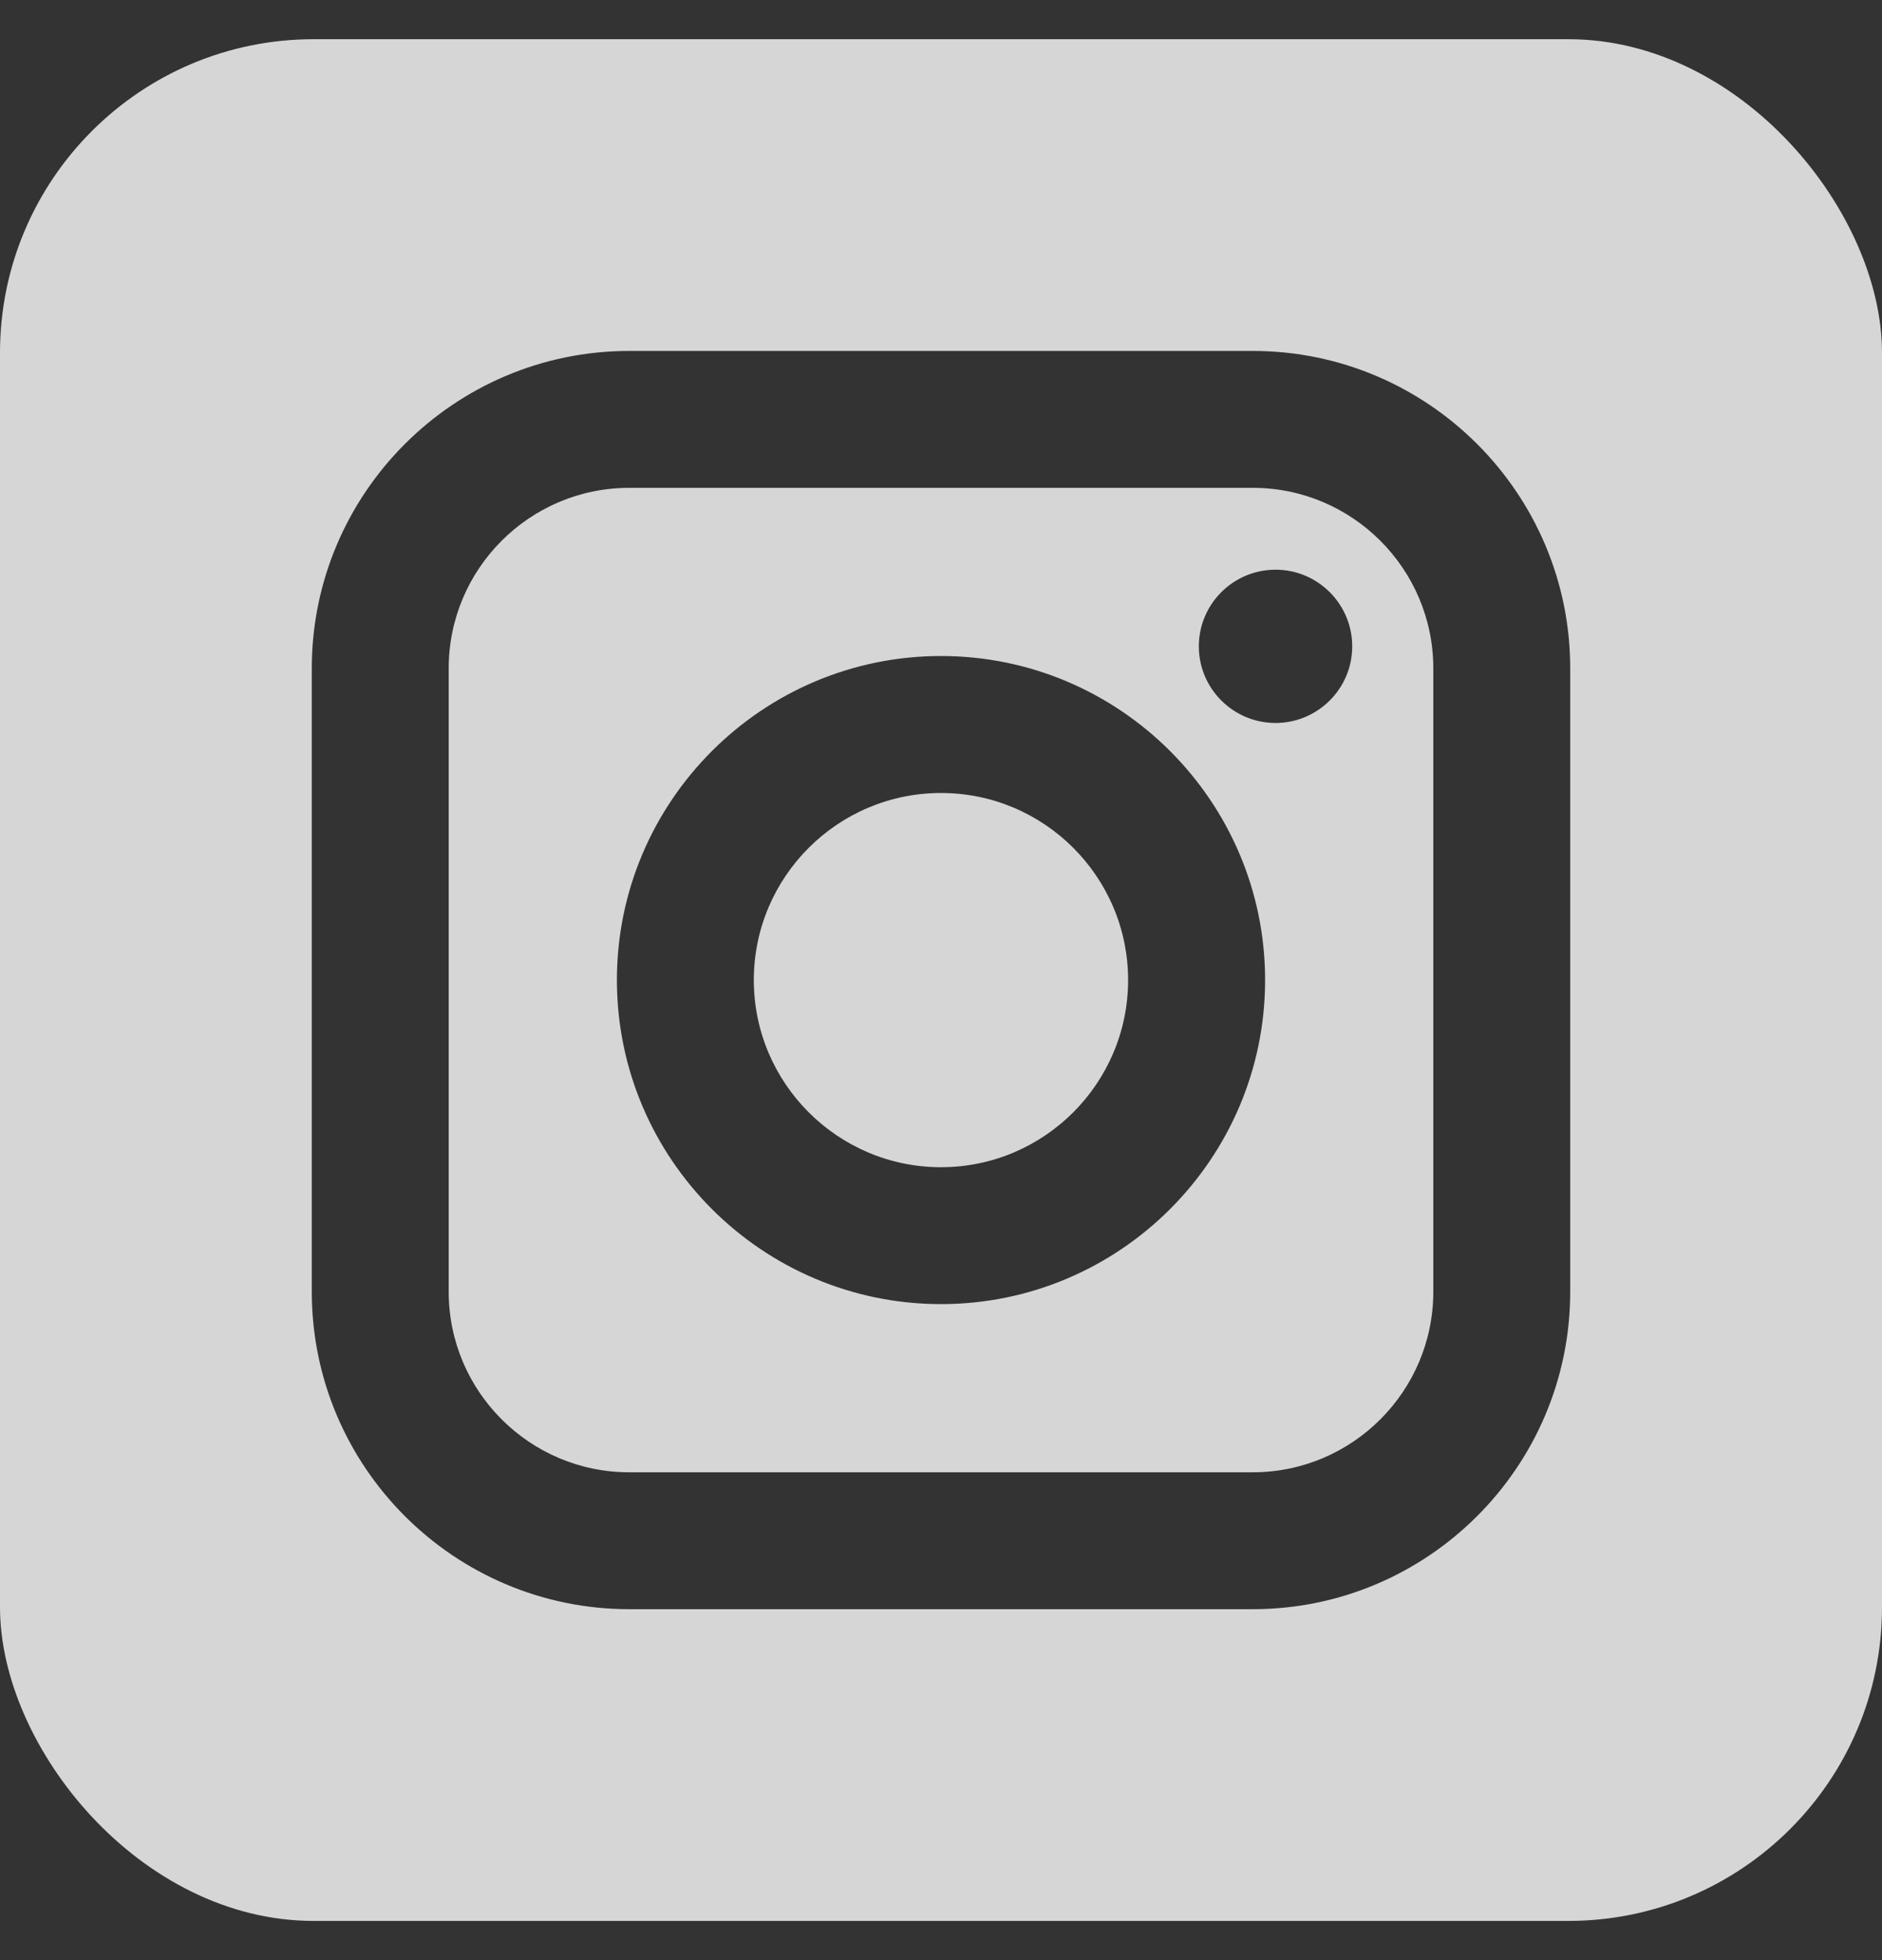 <svg width="24" height="25" viewBox="0 0 24 25" fill="none" xmlns="http://www.w3.org/2000/svg">
<rect x="0" y="0" width="24" height="25" fill="#333333" stroke="none"/>
<g opacity="0.8">
<g clip-path="url(#clip0_2001_3275)">
<path d="M12 10.114C10.684 10.114 9.613 11.184 9.613 12.5C9.613 13.816 10.684 14.887 12 14.887C13.316 14.887 14.386 13.816 14.386 12.5C14.386 11.184 13.316 10.114 12 10.114ZM12 10.114C10.684 10.114 9.613 11.184 9.613 12.5C9.613 13.816 10.684 14.887 12 14.887C13.316 14.887 14.386 13.816 14.386 12.5C14.386 11.184 13.316 10.114 12 10.114ZM15.976 6.222H8.024C6.755 6.222 5.722 7.255 5.722 8.524V16.476C5.722 17.745 6.755 18.778 8.024 18.778H15.976C17.245 18.778 18.278 17.745 18.278 16.476V8.524C18.278 7.255 17.245 6.222 15.976 6.222ZM12 16.633C9.721 16.633 7.867 14.779 7.867 12.5C7.867 10.221 9.721 8.367 12 8.367C14.279 8.367 16.133 10.221 16.133 12.5C16.133 14.779 14.279 16.633 12 16.633ZM16.266 9.221C15.727 9.221 15.288 8.783 15.288 8.244C15.288 7.704 15.727 7.266 16.266 7.266C16.805 7.266 17.244 7.704 17.244 8.244C17.244 8.783 16.805 9.221 16.266 9.221ZM12 10.114C10.684 10.114 9.613 11.184 9.613 12.5C9.613 13.816 10.684 14.887 12 14.887C13.316 14.887 14.386 13.816 14.386 12.5C14.386 11.184 13.316 10.114 12 10.114ZM15.976 6.222H8.024C6.755 6.222 5.722 7.255 5.722 8.524V16.476C5.722 17.745 6.755 18.778 8.024 18.778H15.976C17.245 18.778 18.278 17.745 18.278 16.476V8.524C18.278 7.255 17.245 6.222 15.976 6.222ZM12 16.633C9.721 16.633 7.867 14.779 7.867 12.5C7.867 10.221 9.721 8.367 12 8.367C14.279 8.367 16.133 10.221 16.133 12.5C16.133 14.779 14.279 16.633 12 16.633ZM16.266 9.221C15.727 9.221 15.288 8.783 15.288 8.244C15.288 7.704 15.727 7.266 16.266 7.266C16.805 7.266 17.244 7.704 17.244 8.244C17.244 8.783 16.805 9.221 16.266 9.221ZM12 10.114C10.684 10.114 9.613 11.184 9.613 12.5C9.613 13.816 10.684 14.887 12 14.887C13.316 14.887 14.386 13.816 14.386 12.5C14.386 11.184 13.316 10.114 12 10.114ZM0 0.5V24.5H24V0.5H0ZM20.024 16.476C20.024 18.708 18.208 20.524 15.976 20.524H8.024C5.792 20.524 3.976 18.708 3.976 16.476V8.524C3.976 6.292 5.792 4.476 8.024 4.476H15.976C18.208 4.476 20.024 6.292 20.024 8.524V16.476ZM15.976 6.222H8.024C6.755 6.222 5.722 7.255 5.722 8.524V16.476C5.722 17.745 6.755 18.778 8.024 18.778H15.976C17.245 18.778 18.278 17.745 18.278 16.476V8.524C18.278 7.255 17.245 6.222 15.976 6.222ZM12 16.633C9.721 16.633 7.867 14.779 7.867 12.5C7.867 10.221 9.721 8.367 12 8.367C14.279 8.367 16.133 10.221 16.133 12.5C16.133 14.779 14.279 16.633 12 16.633ZM16.266 9.221C15.727 9.221 15.288 8.783 15.288 8.244C15.288 7.704 15.727 7.266 16.266 7.266C16.805 7.266 17.244 7.704 17.244 8.244C17.244 8.783 16.805 9.221 16.266 9.221ZM12 10.114C10.684 10.114 9.613 11.184 9.613 12.5C9.613 13.816 10.684 14.887 12 14.887C13.316 14.887 14.386 13.816 14.386 12.5C14.386 11.184 13.316 10.114 12 10.114ZM12 10.114C10.684 10.114 9.613 11.184 9.613 12.5C9.613 13.816 10.684 14.887 12 14.887C13.316 14.887 14.386 13.816 14.386 12.5C14.386 11.184 13.316 10.114 12 10.114ZM12 10.114C10.684 10.114 9.613 11.184 9.613 12.5C9.613 13.816 10.684 14.887 12 14.887C13.316 14.887 14.386 13.816 14.386 12.5C14.386 11.184 13.316 10.114 12 10.114ZM15.976 6.222H8.024C6.755 6.222 5.722 7.255 5.722 8.524V16.476C5.722 17.745 6.755 18.778 8.024 18.778H15.976C17.245 18.778 18.278 17.745 18.278 16.476V8.524C18.278 7.255 17.245 6.222 15.976 6.222ZM12 16.633C9.721 16.633 7.867 14.779 7.867 12.5C7.867 10.221 9.721 8.367 12 8.367C14.279 8.367 16.133 10.221 16.133 12.5C16.133 14.779 14.279 16.633 12 16.633ZM16.266 9.221C15.727 9.221 15.288 8.783 15.288 8.244C15.288 7.704 15.727 7.266 16.266 7.266C16.805 7.266 17.244 7.704 17.244 8.244C17.244 8.783 16.805 9.221 16.266 9.221ZM12 10.114C10.684 10.114 9.613 11.184 9.613 12.5C9.613 13.816 10.684 14.887 12 14.887C13.316 14.887 14.386 13.816 14.386 12.5C14.386 11.184 13.316 10.114 12 10.114ZM12 10.114C10.684 10.114 9.613 11.184 9.613 12.5C9.613 13.816 10.684 14.887 12 14.887C13.316 14.887 14.386 13.816 14.386 12.5C14.386 11.184 13.316 10.114 12 10.114ZM12 10.114C10.684 10.114 9.613 11.184 9.613 12.5C9.613 13.816 10.684 14.887 12 14.887C13.316 14.887 14.386 13.816 14.386 12.5C14.386 11.184 13.316 10.114 12 10.114ZM15.976 6.222H8.024C6.755 6.222 5.722 7.255 5.722 8.524V16.476C5.722 17.745 6.755 18.778 8.024 18.778H15.976C17.245 18.778 18.278 17.745 18.278 16.476V8.524C18.278 7.255 17.245 6.222 15.976 6.222ZM12 16.633C9.721 16.633 7.867 14.779 7.867 12.5C7.867 10.221 9.721 8.367 12 8.367C14.279 8.367 16.133 10.221 16.133 12.5C16.133 14.779 14.279 16.633 12 16.633ZM16.266 9.221C15.727 9.221 15.288 8.783 15.288 8.244C15.288 7.704 15.727 7.266 16.266 7.266C16.805 7.266 17.244 7.704 17.244 8.244C17.244 8.783 16.805 9.221 16.266 9.221ZM12 10.114C10.684 10.114 9.613 11.184 9.613 12.5C9.613 13.816 10.684 14.887 12 14.887C13.316 14.887 14.386 13.816 14.386 12.5C14.386 11.184 13.316 10.114 12 10.114Z" fill="white"/>
</g>
</g>
<defs>
<clipPath id="clip0_2001_3275">
<rect y="0.5" width="24" height="24" rx="4" fill="white"/>
</clipPath>
</defs>
</svg>
